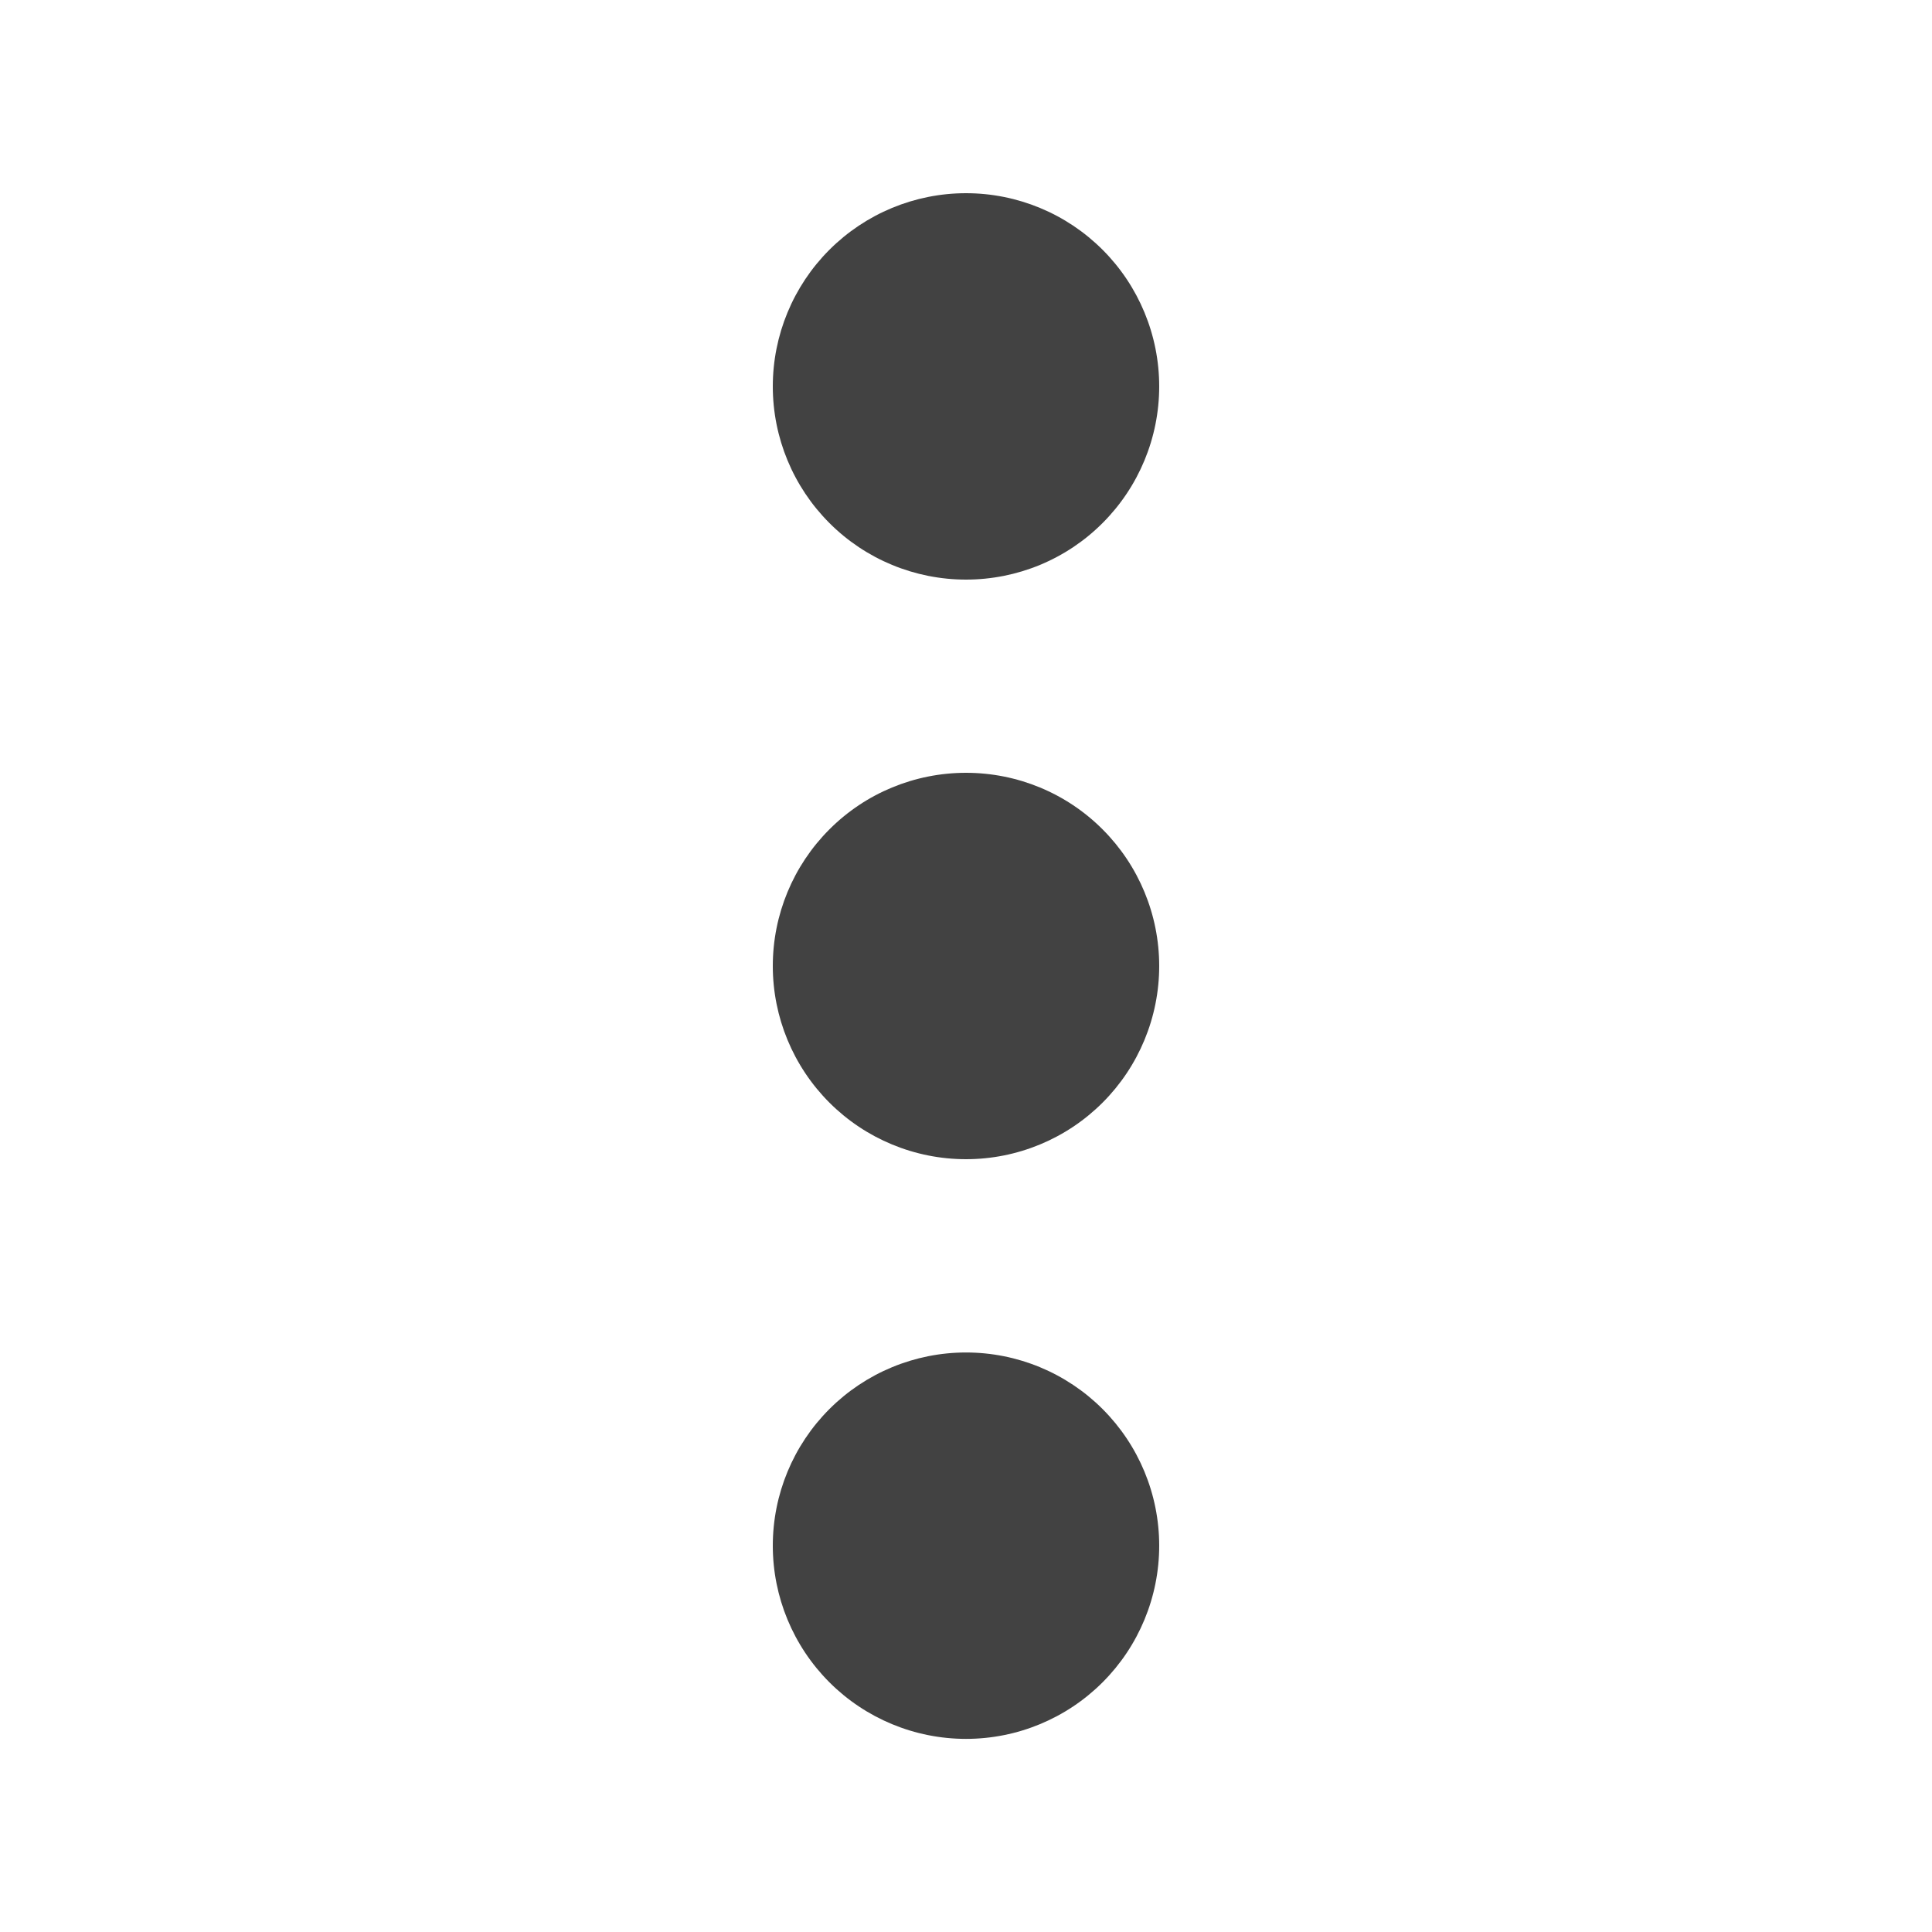 <svg width="24" height="24" viewBox="0 0 24 24" fill="none" xmlns="http://www.w3.org/2000/svg">
    <path d="M12 7.2C11.364 7.2 10.753 6.948 10.303 6.497C9.853 6.047 9.6 5.437 9.6 4.8C9.6 4.164 9.853 3.553 10.303 3.103C10.753 2.653 11.364 2.4 12 2.4C12.637 2.4 13.247 2.653 13.697 3.103C14.147 3.553 14.4 4.164 14.4 4.8C14.4 5.437 14.147 6.047 13.697 6.497C13.247 6.948 12.637 7.2 12 7.2Z" fill="#424242"/>
    <path d="M12 14.4C11.364 14.4 10.753 14.147 10.303 13.697C9.853 13.247 9.6 12.636 9.6 12C9.6 11.363 9.853 10.753 10.303 10.303C10.753 9.852 11.364 9.6 12 9.6C12.637 9.6 13.247 9.852 13.697 10.303C14.147 10.753 14.4 11.363 14.4 12C14.4 12.636 14.147 13.247 13.697 13.697C13.247 14.147 12.637 14.4 12 14.4Z" fill="#424242"/>
    <path d="M12 21.601C11.364 21.601 10.753 21.348 10.303 20.898C9.853 20.448 9.6 19.837 9.6 19.201C9.6 18.564 9.853 17.954 10.303 17.504C10.753 17.054 11.364 16.801 12 16.801C12.637 16.801 13.247 17.054 13.697 17.504C14.147 17.954 14.4 18.564 14.4 19.201C14.4 19.837 14.147 20.448 13.697 20.898C13.247 21.348 12.637 21.601 12 21.601Z" fill="#424242"/>
</svg>